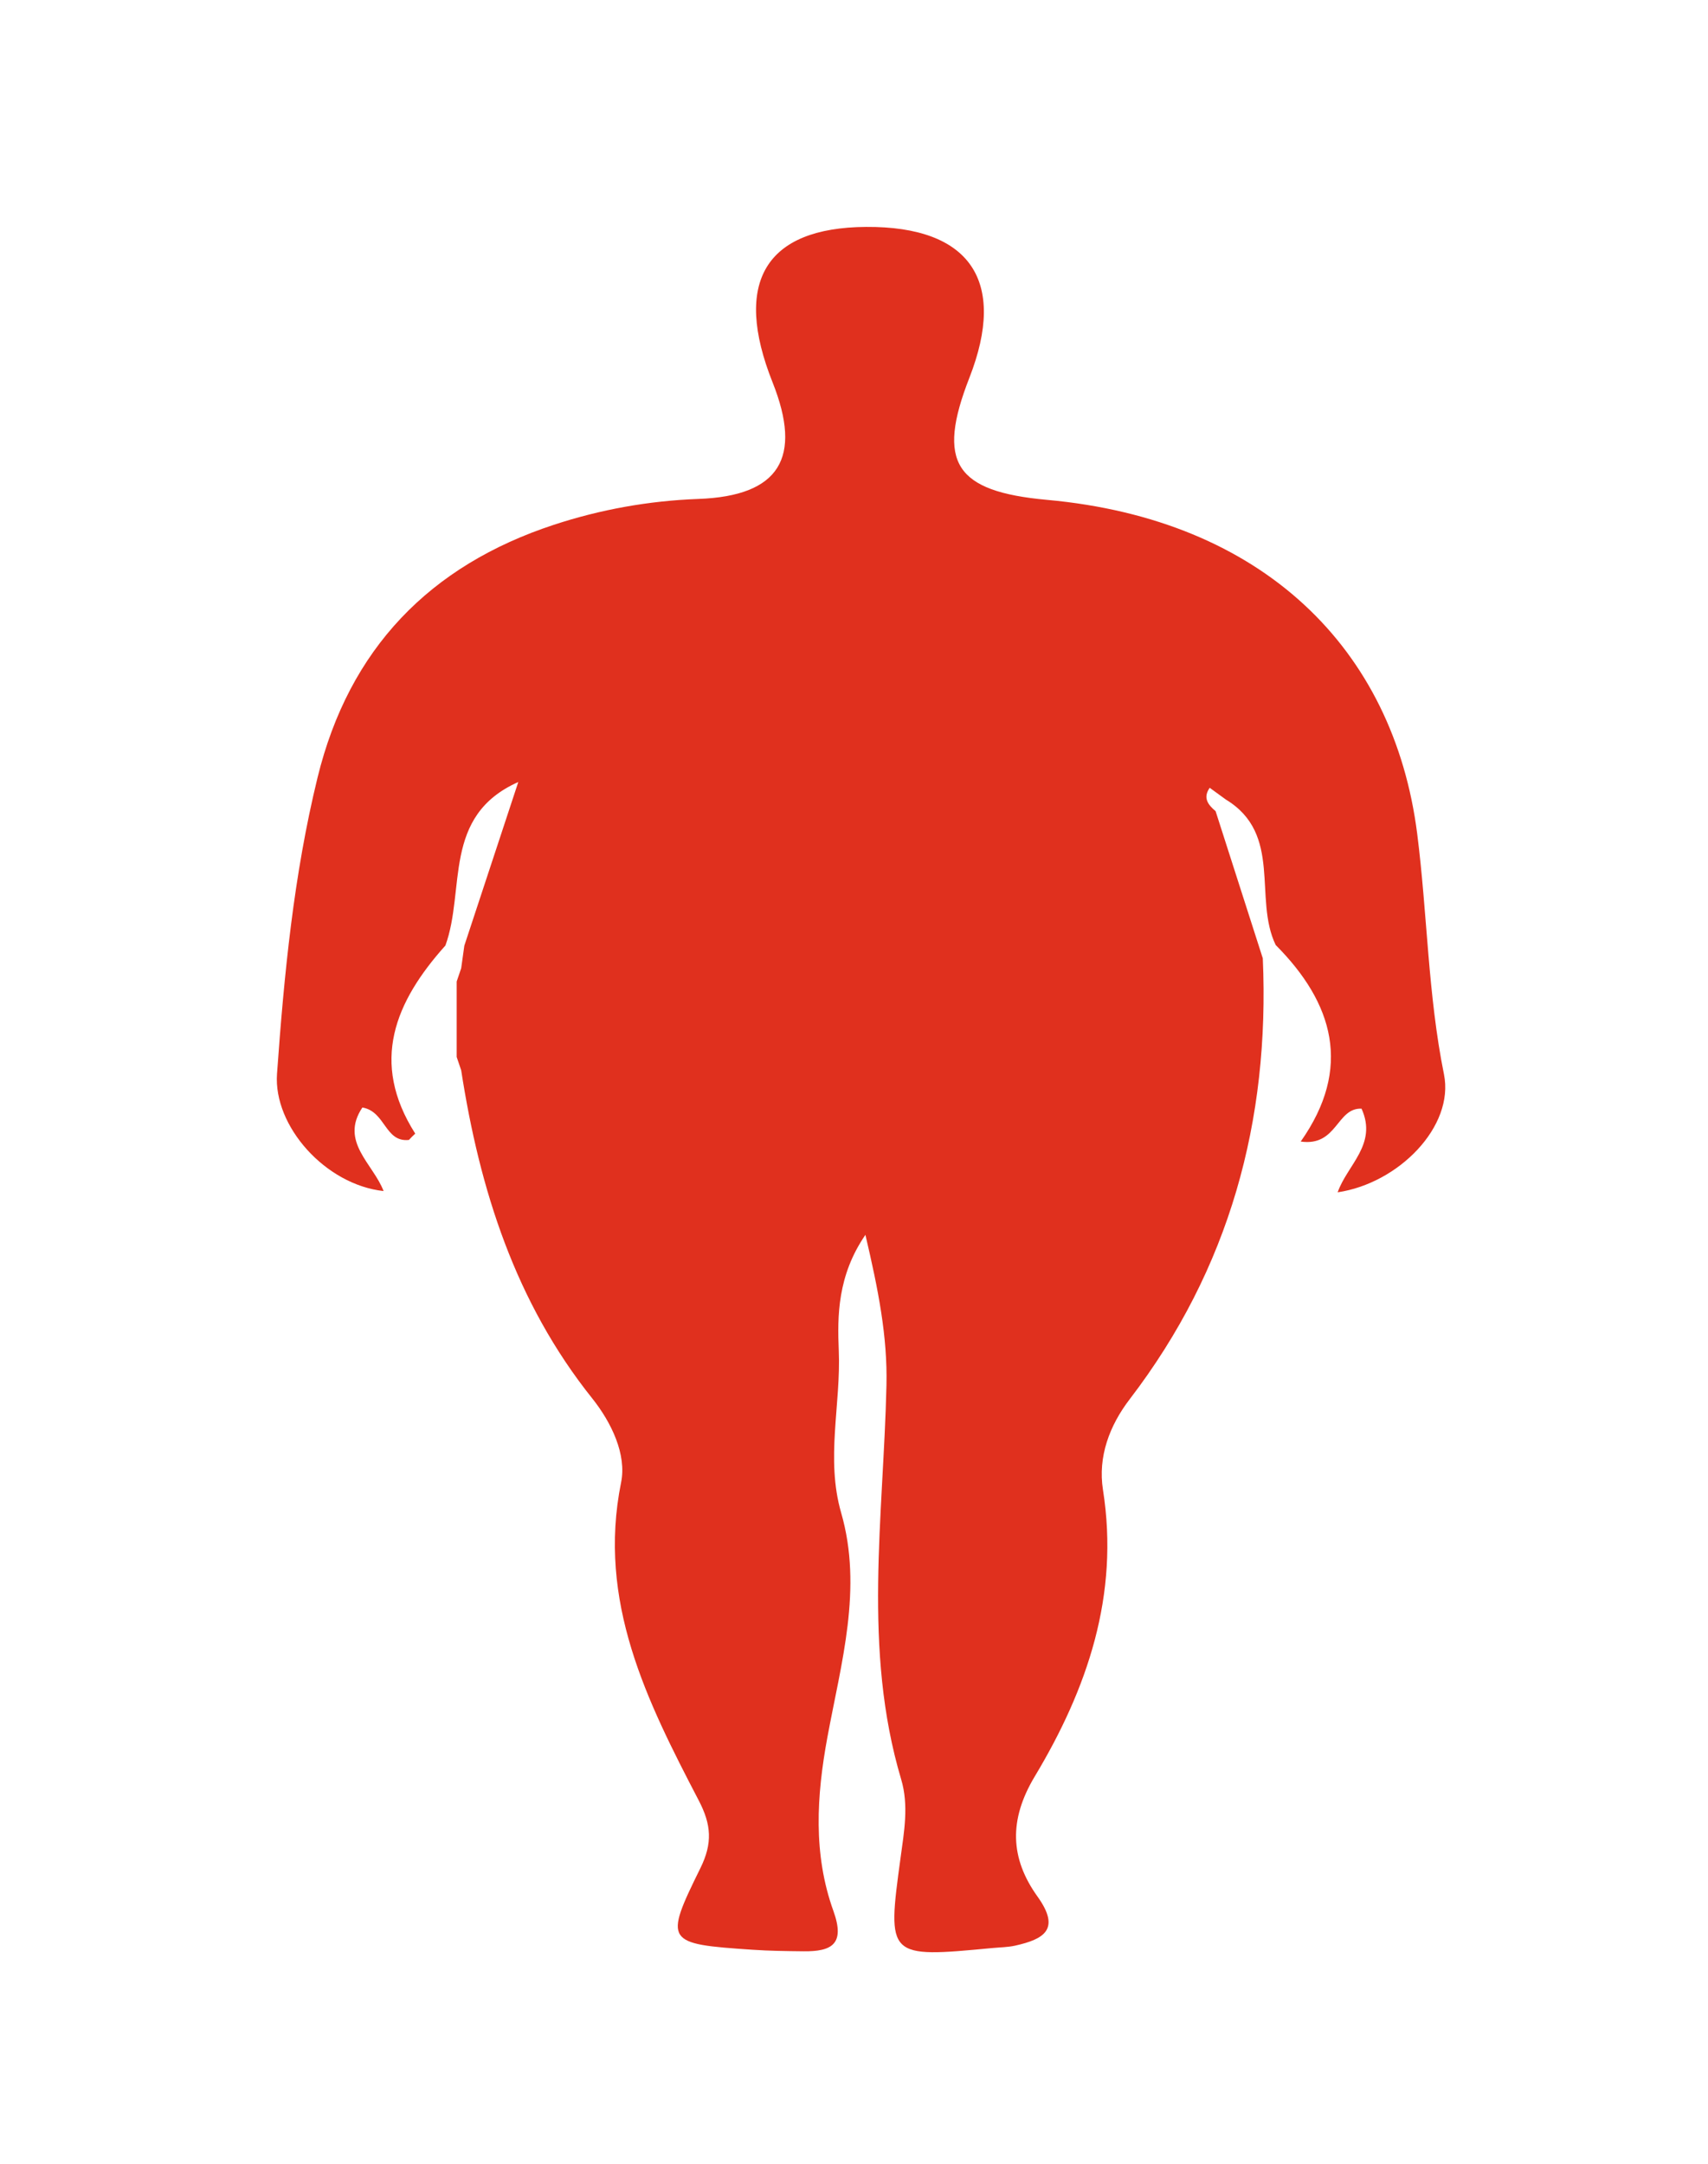 <?xml version="1.0" encoding="utf-8"?>
<!-- Generator: Adobe Illustrator 16.0.2, SVG Export Plug-In . SVG Version: 6.00 Build 0)  -->
<!DOCTYPE svg PUBLIC "-//W3C//DTD SVG 1.1//EN" "http://www.w3.org/Graphics/SVG/1.1/DTD/svg11.dtd">
<svg version="1.1" id="Layer_1" xmlns="http://www.w3.org/2000/svg" xmlns:xlink="http://www.w3.org/1999/xlink" x="0px" y="0px"
	 width="149.981px" height="189.977px" viewBox="0 0 149.981 189.977" enable-background="new 0 0 149.981 189.977"
	 xml:space="preserve">
<g>
	<path fill-rule="evenodd" clip-rule="evenodd" fill="#E0301E" d="M39.112,83.015c-4.424,4.938-6.649,10.228-2.649,16.517
		c-0.194,0.176-0.38,0.36-0.556,0.554c-2.117,0.227-2.044-2.5-4.085-2.849c-2.014,2.997,0.953,4.946,1.861,7.337
		c-5.104-0.558-9.687-5.702-9.358-10.291c0.625-8.747,1.467-17.452,3.558-26.008c2.769-11.332,9.883-18.628,20.756-22.2
		c4.056-1.333,8.321-2.109,12.696-2.269c7.128-0.261,9.141-3.619,6.506-10.235c-3.506-8.805-0.621-13.593,8.222-13.648
		c9.117-0.056,12.39,4.728,9.061,13.244c-2.914,7.452-1.258,9.987,6.815,10.72c18.979,1.723,30.434,13.088,32.504,29.293
		c0.896,7.006,0.94,14.154,2.354,21.143c0.925,4.568-3.968,9.566-9.335,10.361c0.837-2.406,3.515-4.212,2.097-7.345
		c-2.207-0.09-2.125,3.344-5.342,2.888c4.553-6.457,2.874-12.16-2.196-17.255c-1.973-4.082,0.637-9.732-4.375-12.771
		c-0.474-0.343-0.947-0.688-1.42-1.033c-0.617,0.882-0.15,1.491,0.517,2.05c1.382,4.307,2.764,8.615,4.145,12.923
		c0.623,14.268-2.921,27.262-11.689,38.71c-1.762,2.301-2.806,5.042-2.345,7.961c1.458,9.236-1.38,17.479-5.991,25.158
		c-2.297,3.827-2.159,7.195,0.241,10.544c2.071,2.889,0.559,3.746-1.961,4.311c-0.645,0.144-1.32,0.146-1.982,0.209
		c-9.237,0.875-9.283,0.868-8.084-7.902c0.317-2.319,0.734-4.627,0.059-6.896c-3.409-11.435-1.555-23.056-1.295-34.619
		c0.096-4.275-0.716-8.379-1.848-13.198c-2.46,3.582-2.465,7.147-2.339,10.145c0.2,4.749-1.165,9.488,0.209,14.256
		c1.915,6.642-0.004,13.192-1.204,19.685c-0.958,5.179-1.268,10.292,0.522,15.268c1.048,2.912-0.123,3.572-2.61,3.548
		c-1.498-0.015-2.998-0.034-4.492-0.135c-7.645-0.518-7.795-0.636-4.579-7.16c1.087-2.204,0.965-3.823-0.145-5.953
		c-4.541-8.716-8.931-17.444-6.814-27.921c0.492-2.432-0.828-5.235-2.543-7.384c-6.745-8.442-9.878-18.316-11.5-28.799
		c-0.132-0.39-0.264-0.779-0.396-1.168c0-2.208,0-4.415,0-6.623c0.132-0.39,0.264-0.778,0.396-1.167
		c0.092-0.66,0.184-1.321,0.276-1.981c1.578-4.787,3.157-9.572,4.739-14.37C38.806,71.643,40.893,78.112,39.112,83.015z"/>
</g>
</svg>
